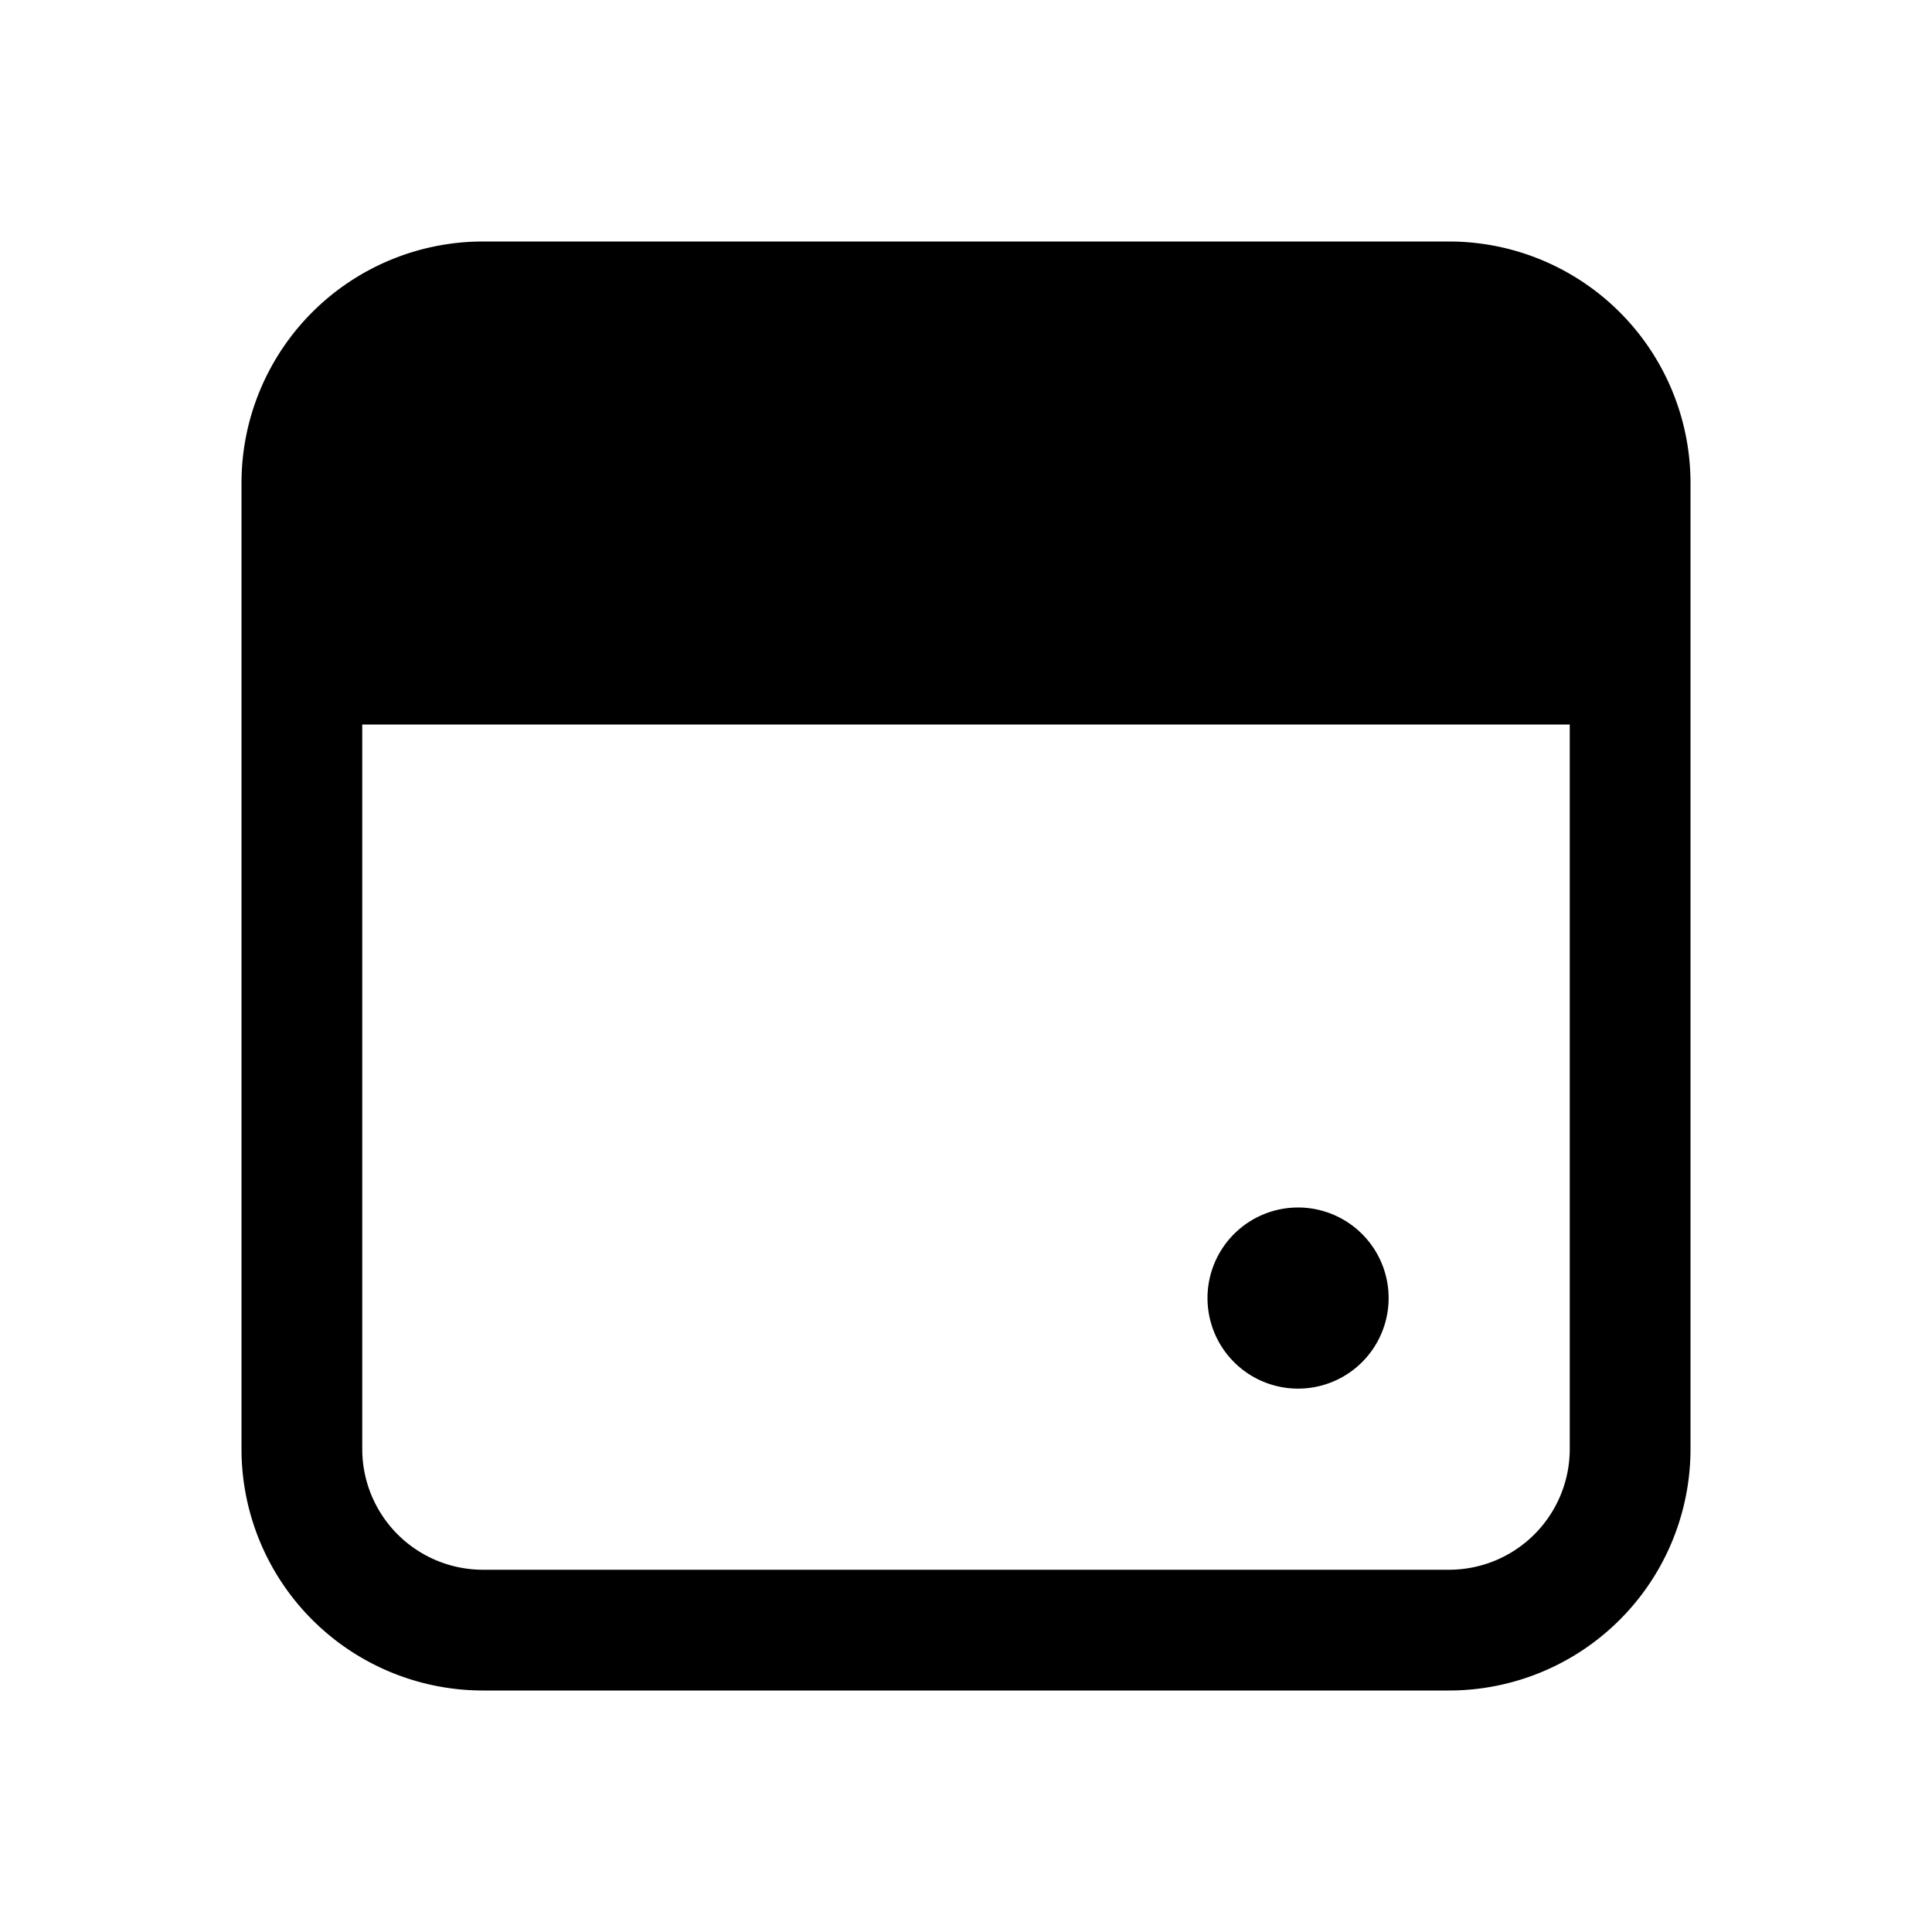 <svg
  xmlns="http://www.w3.org/2000/svg"
  width="16"
  height="16"
  fill="none"
  viewBox="0 0 16 16"
>
  <path
    fill="currentColor"
    fill-rule="evenodd"
    d="M12 2H4a2 2 0 0 0-2 2v8a2 2 0 0 0 2 2h8a2 2 0 0 0 2-2V4a2 2 0 0 0-2-2M3 12V6h10v6a1 1 0 0 1-1 1H4a1 1 0 0 1-1-1m8.5-1.25a.75.75 0 1 1-1.5 0 .75.75 0 0 1 1.5 0"
    clip-rule="evenodd"
  ></path>
</svg>
